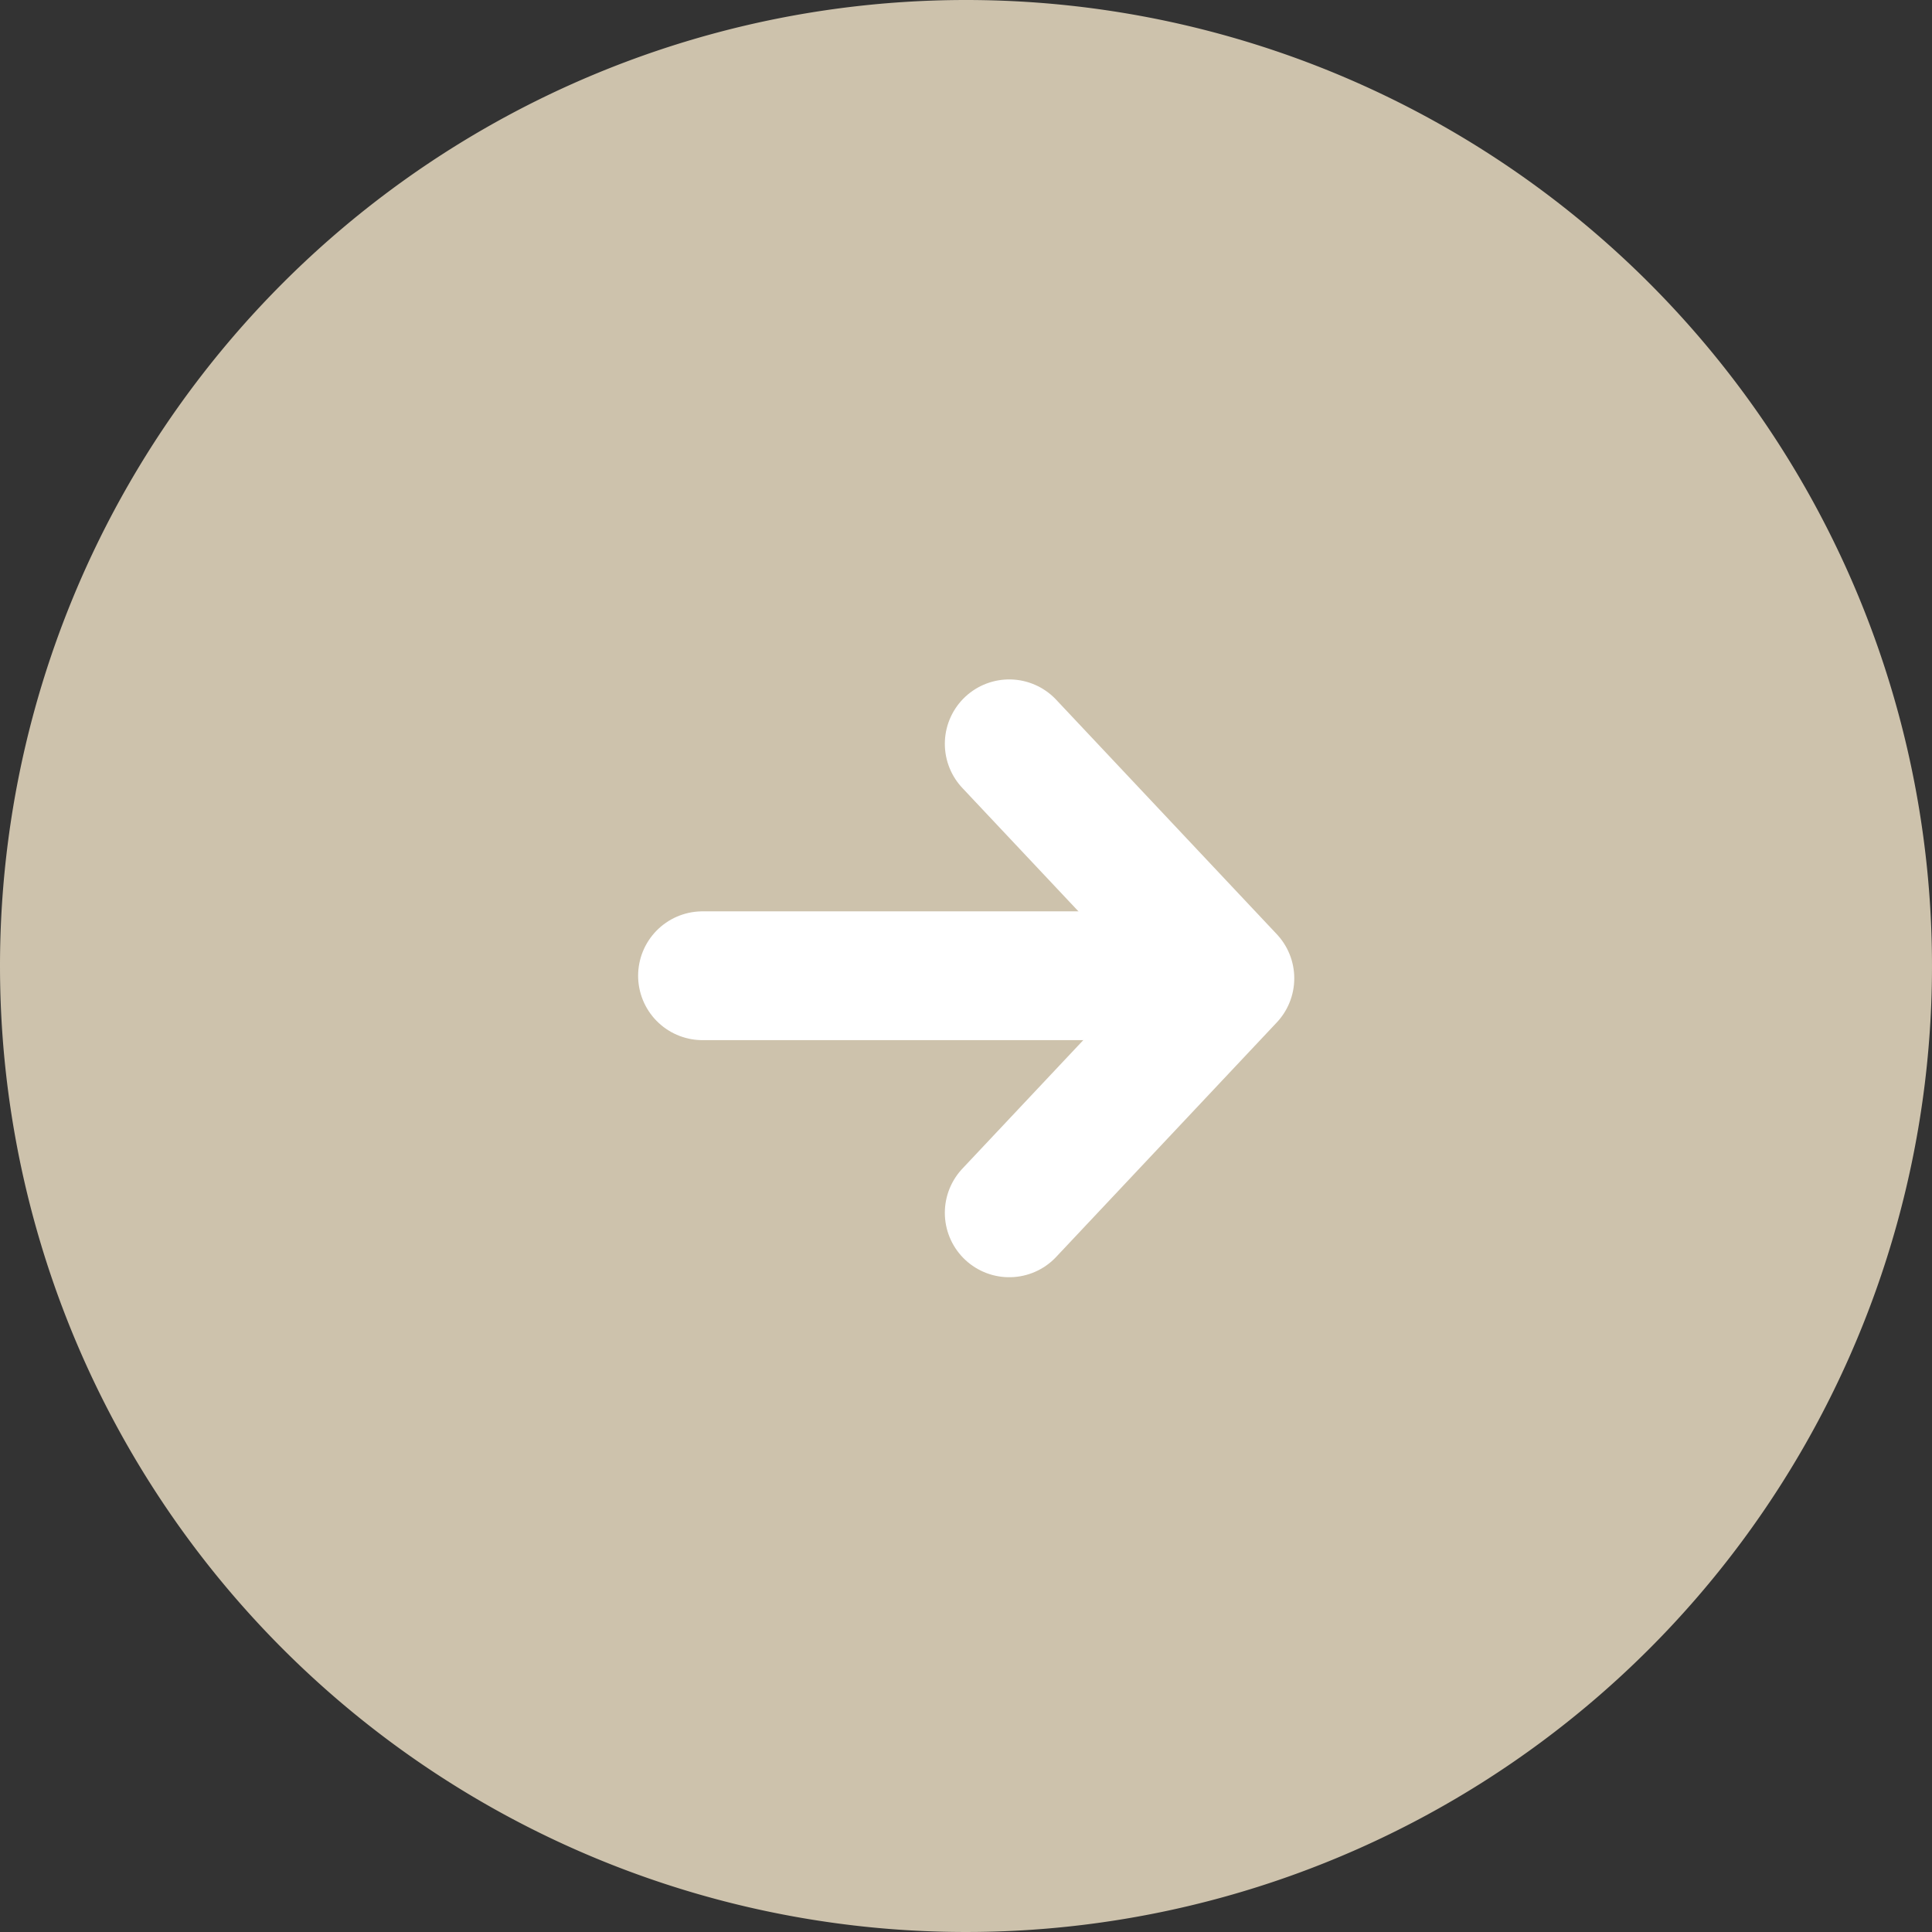 <svg id="Komponente_16_1" data-name="Komponente 16 – 1" xmlns="http://www.w3.org/2000/svg" width="45" height="45" viewBox="0 0 45 45">
  <rect x="0" y="0" width="45" height="45" fill="#333333" stroke="none"/>
  <path id="bg" d="M22.5,0A22.5,22.5,0,1,1,0,22.5,22.5,22.5,0,0,1,22.5,0Z" fill="#cdc2ac"/>
  <line id="Linie_7" data-name="Linie 7" x2="10.854" transform="translate(16.363 22.727)" fill="none" stroke="#fff" stroke-linecap="round" stroke-width="3"/>
  <path id="Pfad_1319" data-name="Pfad 1319" d="M-4614.324-1438.94l5.139,5.462-5.139,5.462" transform="translate(4637.831 1456.265)" fill="none" stroke="#fff" stroke-linecap="round" stroke-linejoin="round" stroke-width="3"/>
</svg>
